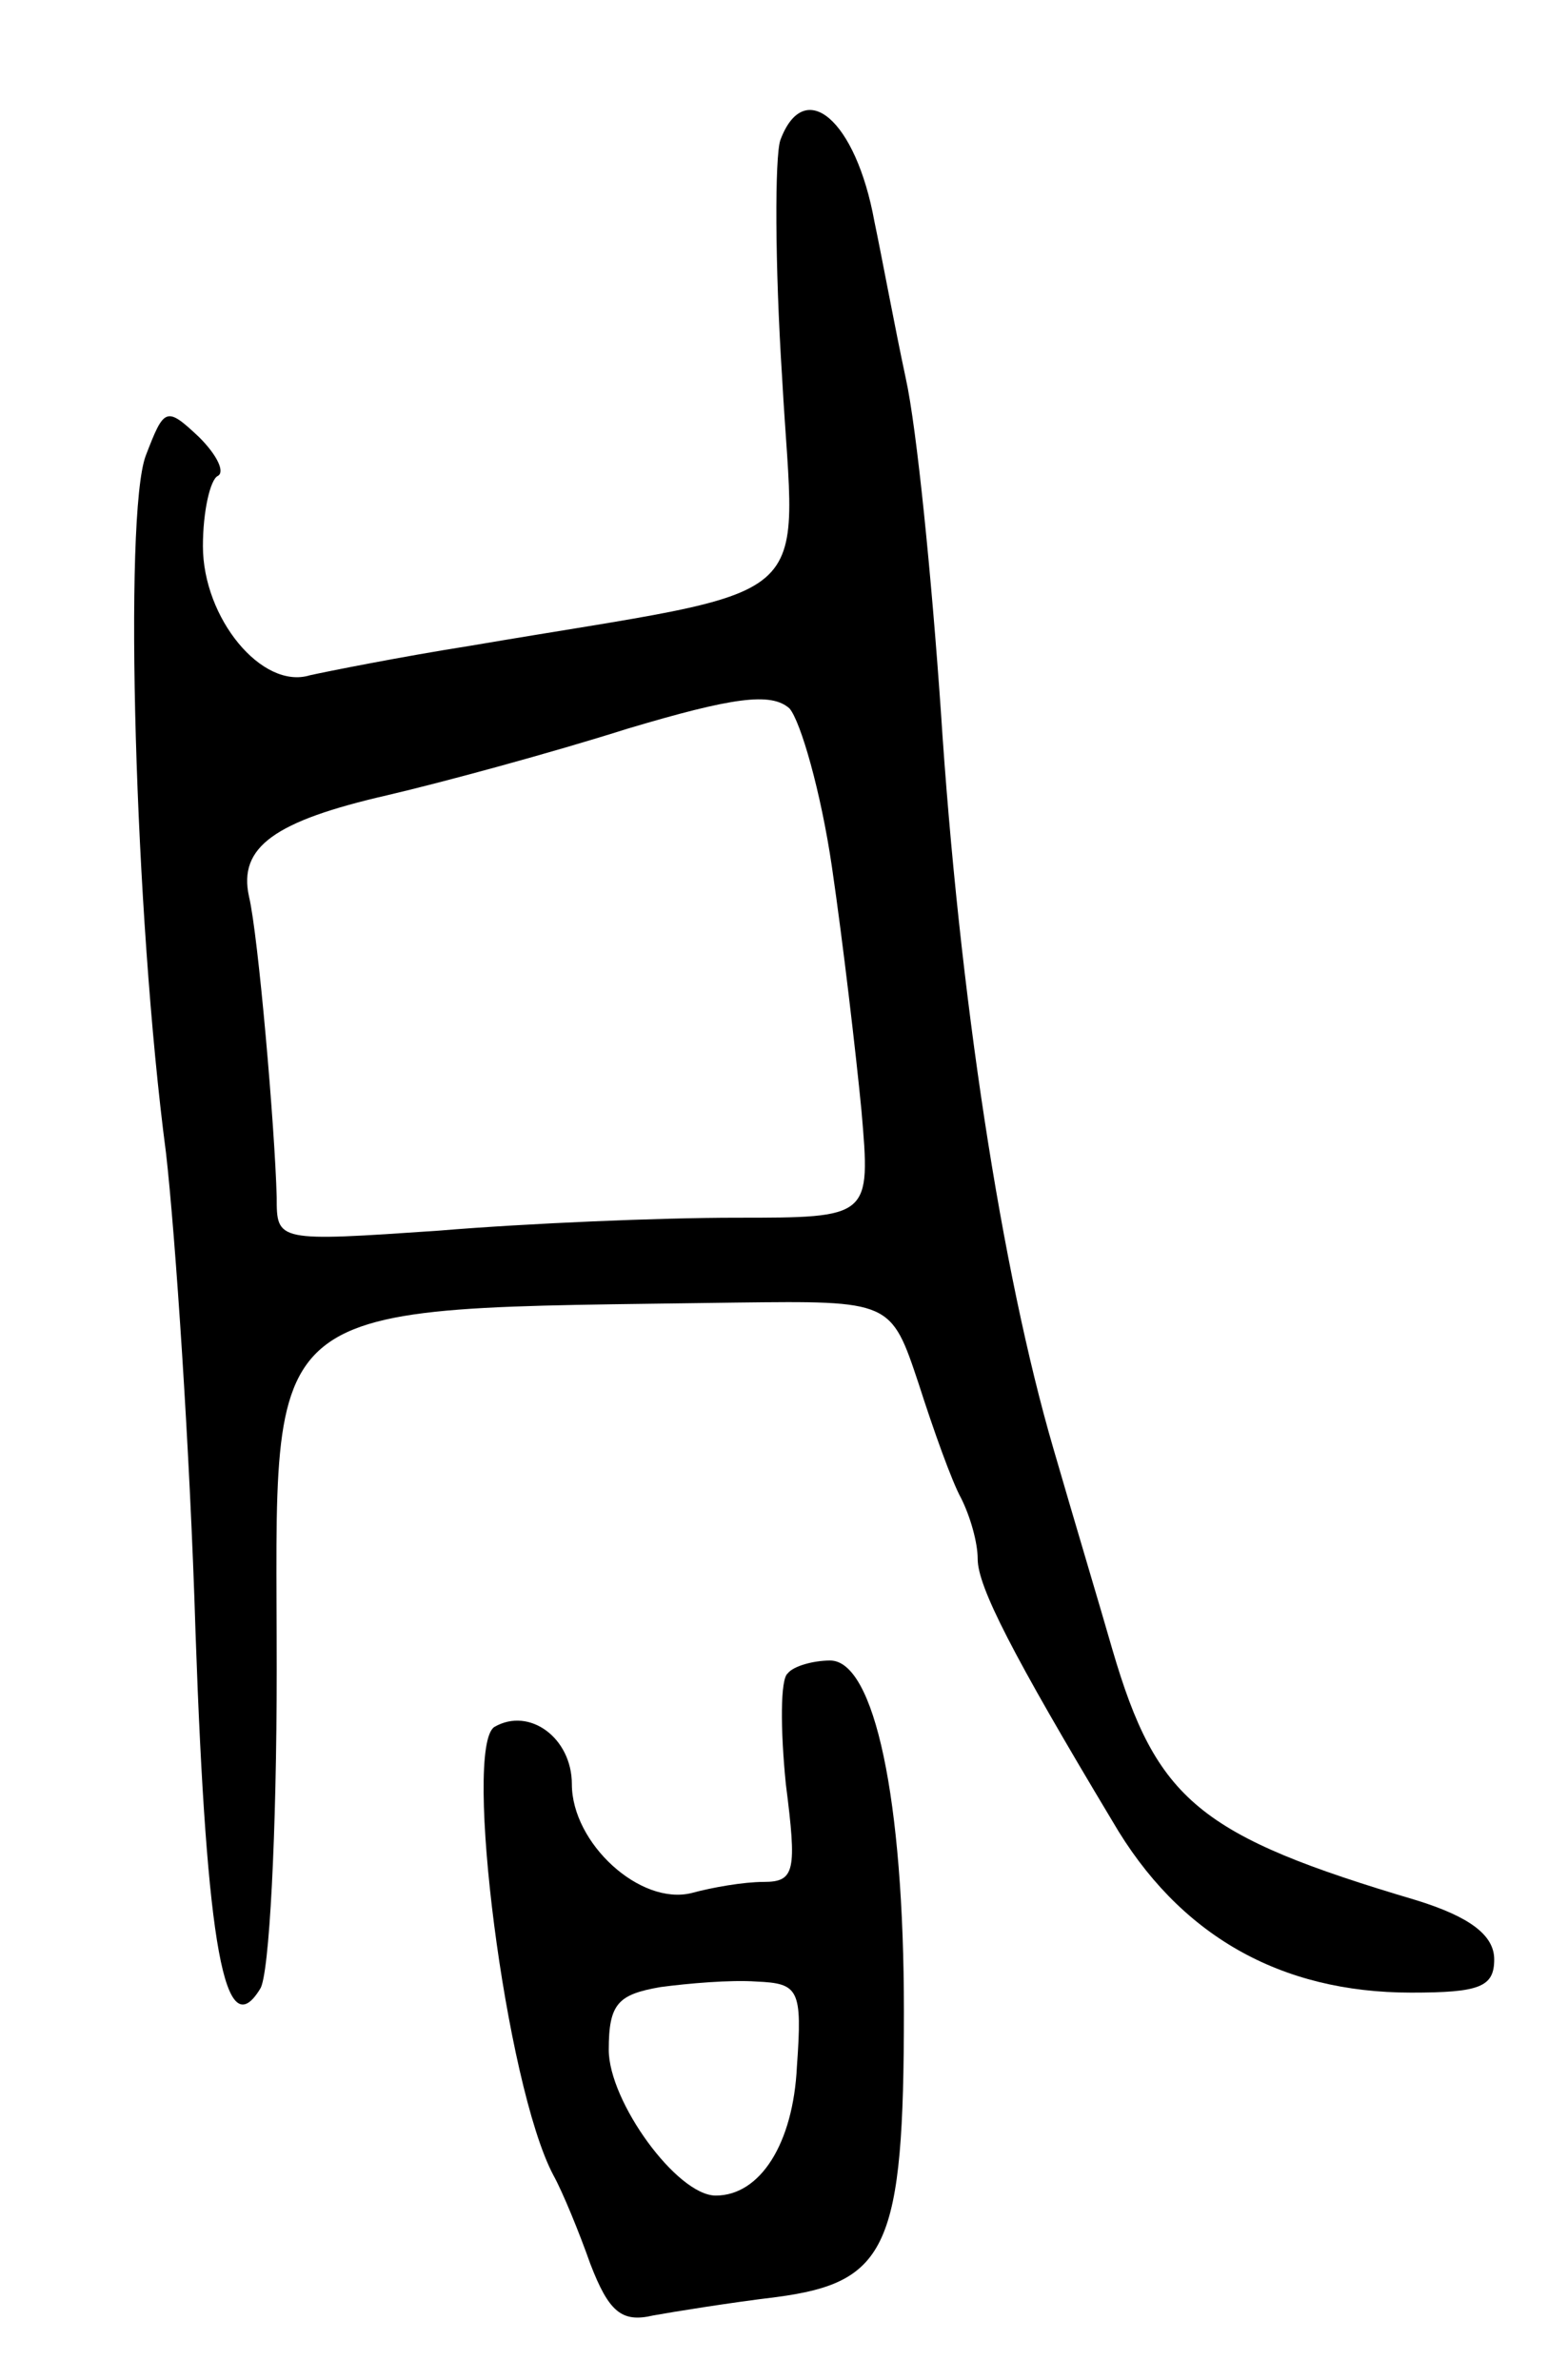<svg version="1.0" xmlns="http://www.w3.org/2000/svg"
 width="85pt" height="129pt" viewBox="0 0 85 129"
 preserveAspectRatio="xMidYMid meet">
<g transform="translate(0,129) scale(0.1,-0.1)"
fill="#000000" stroke="none">
<path d="M423 1214 c-3 -9 -3 -67 1 -129 7 -128 25 -112 -169 -145 -38 -6 -78
-14 -87 -16 -26 -8 -58 31 -58 70 0 19 4 36 8 38 4 2 0 11 -10 21 -18 17 -19
16 -29 -10 -12 -32 -6 -249 11 -378 5 -44 13 -161 16 -260 6 -172 16 -224 35
-193 5 7 9 85 9 173 0 206 -15 195 249 199 84 1 84 1 99 -44 8 -25 18 -53 23
-62 5 -10 9 -24 9 -33 0 -15 19 -52 73 -142 36 -62 91 -93 162 -93 37 0 45 3
45 18 0 13 -13 23 -42 32 -118 35 -141 54 -165 136 -6 21 -21 71 -32 109 -28
96 -51 245 -61 400 -5 72 -13 153 -19 180 -6 28 -13 66 -17 85 -10 55 -38 79
-51 44z m28 -394 c6 -41 13 -101 16 -132 5 -58 5 -58 -68 -58 -41 0 -113 -3
-161 -7 -88 -6 -88 -6 -88 18 -1 38 -10 142 -15 163 -6 27 14 41 75 55 30 7
89 23 130 36 57 17 78 20 88 11 6 -7 17 -45 23 -86z"/>
<path d="M427 383 c-4 -3 -4 -30 -1 -60 6 -47 5 -53 -12 -53 -11 0 -28 -3 -39
-6 -28 -7 -65 27 -65 59 0 25 -23 42 -42 31 -17 -11 6 -194 32 -243 5 -9 14
-31 20 -48 10 -26 17 -32 34 -28 11 2 42 7 67 10 60 8 69 27 69 155 0 115 -16
190 -40 190 -9 0 -20 -3 -23 -7z m5 -213 c-2 -42 -20 -70 -44 -70 -21 0 -58
51 -58 79 0 25 5 30 28 34 15 2 38 4 52 3 23 -1 25 -4 22 -46z"/>
</g>
</svg>
